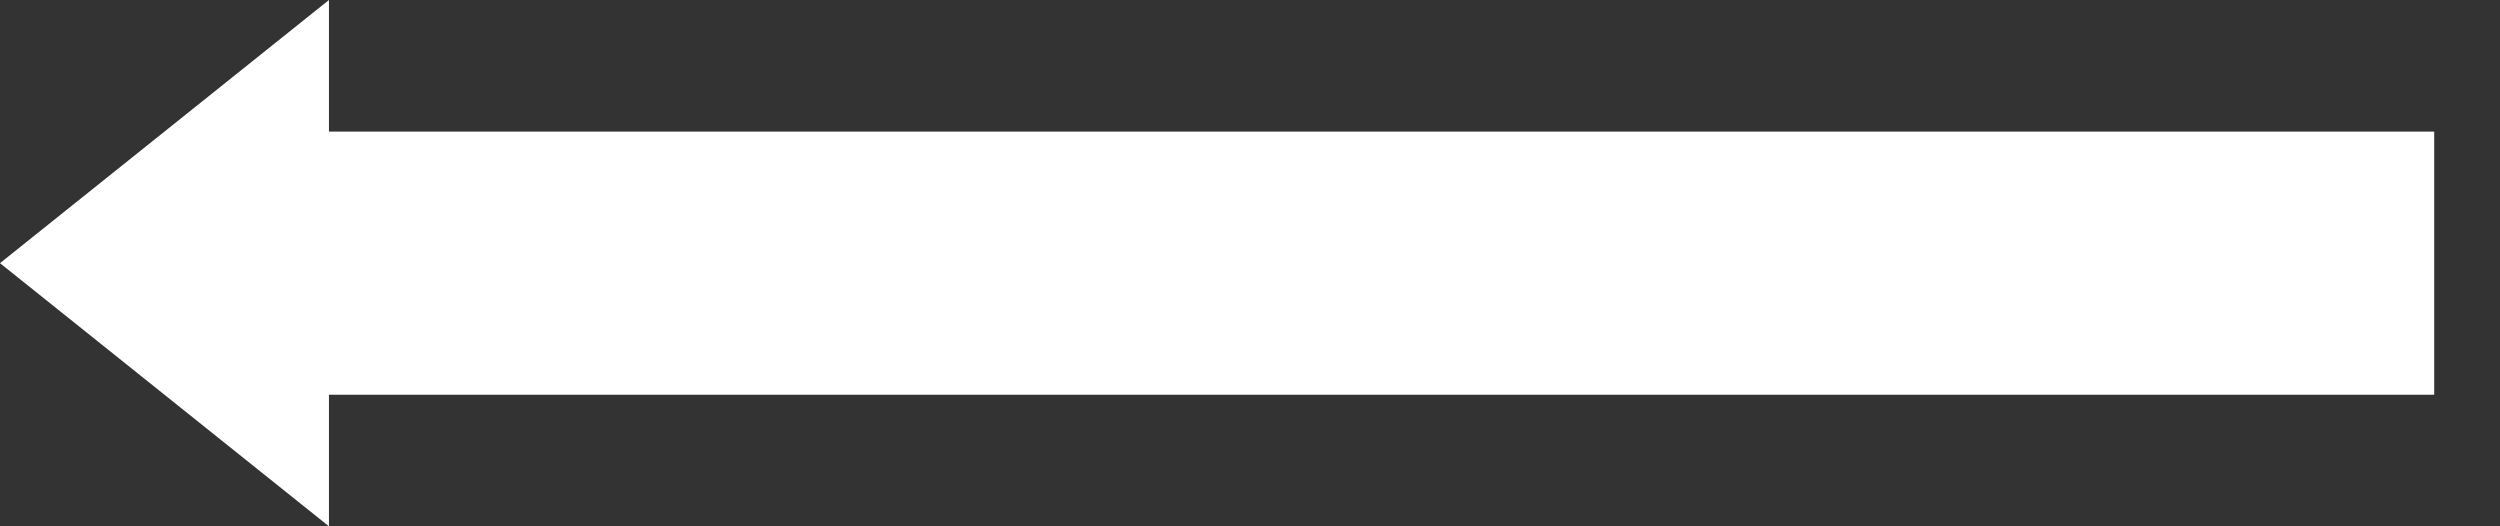 <?xml version="1.0" encoding="utf-8"?>
<svg version="1.1" id="SvgjsSvg1011" xmlns:svgjs="http://svgjs.com/svgjs"
	 xmlns="http://www.w3.org/2000/svg" xmlns:xlink="http://www.w3.org/1999/xlink" x="0px" y="0px" viewBox="-296 395 19 4"
	 enable-background="new -296 395 19 4" xml:space="preserve">
<rect x="-296" y="395" width="19" height="4" fill="#333333" stroke="none"/>
<path fill="#FFFFFF" d="M-277.5,396l0,2l-16,0l0,1l-2.5-2l2.5-2l0,1.6l0-0.6L-277.5,396z"/>
</svg>
